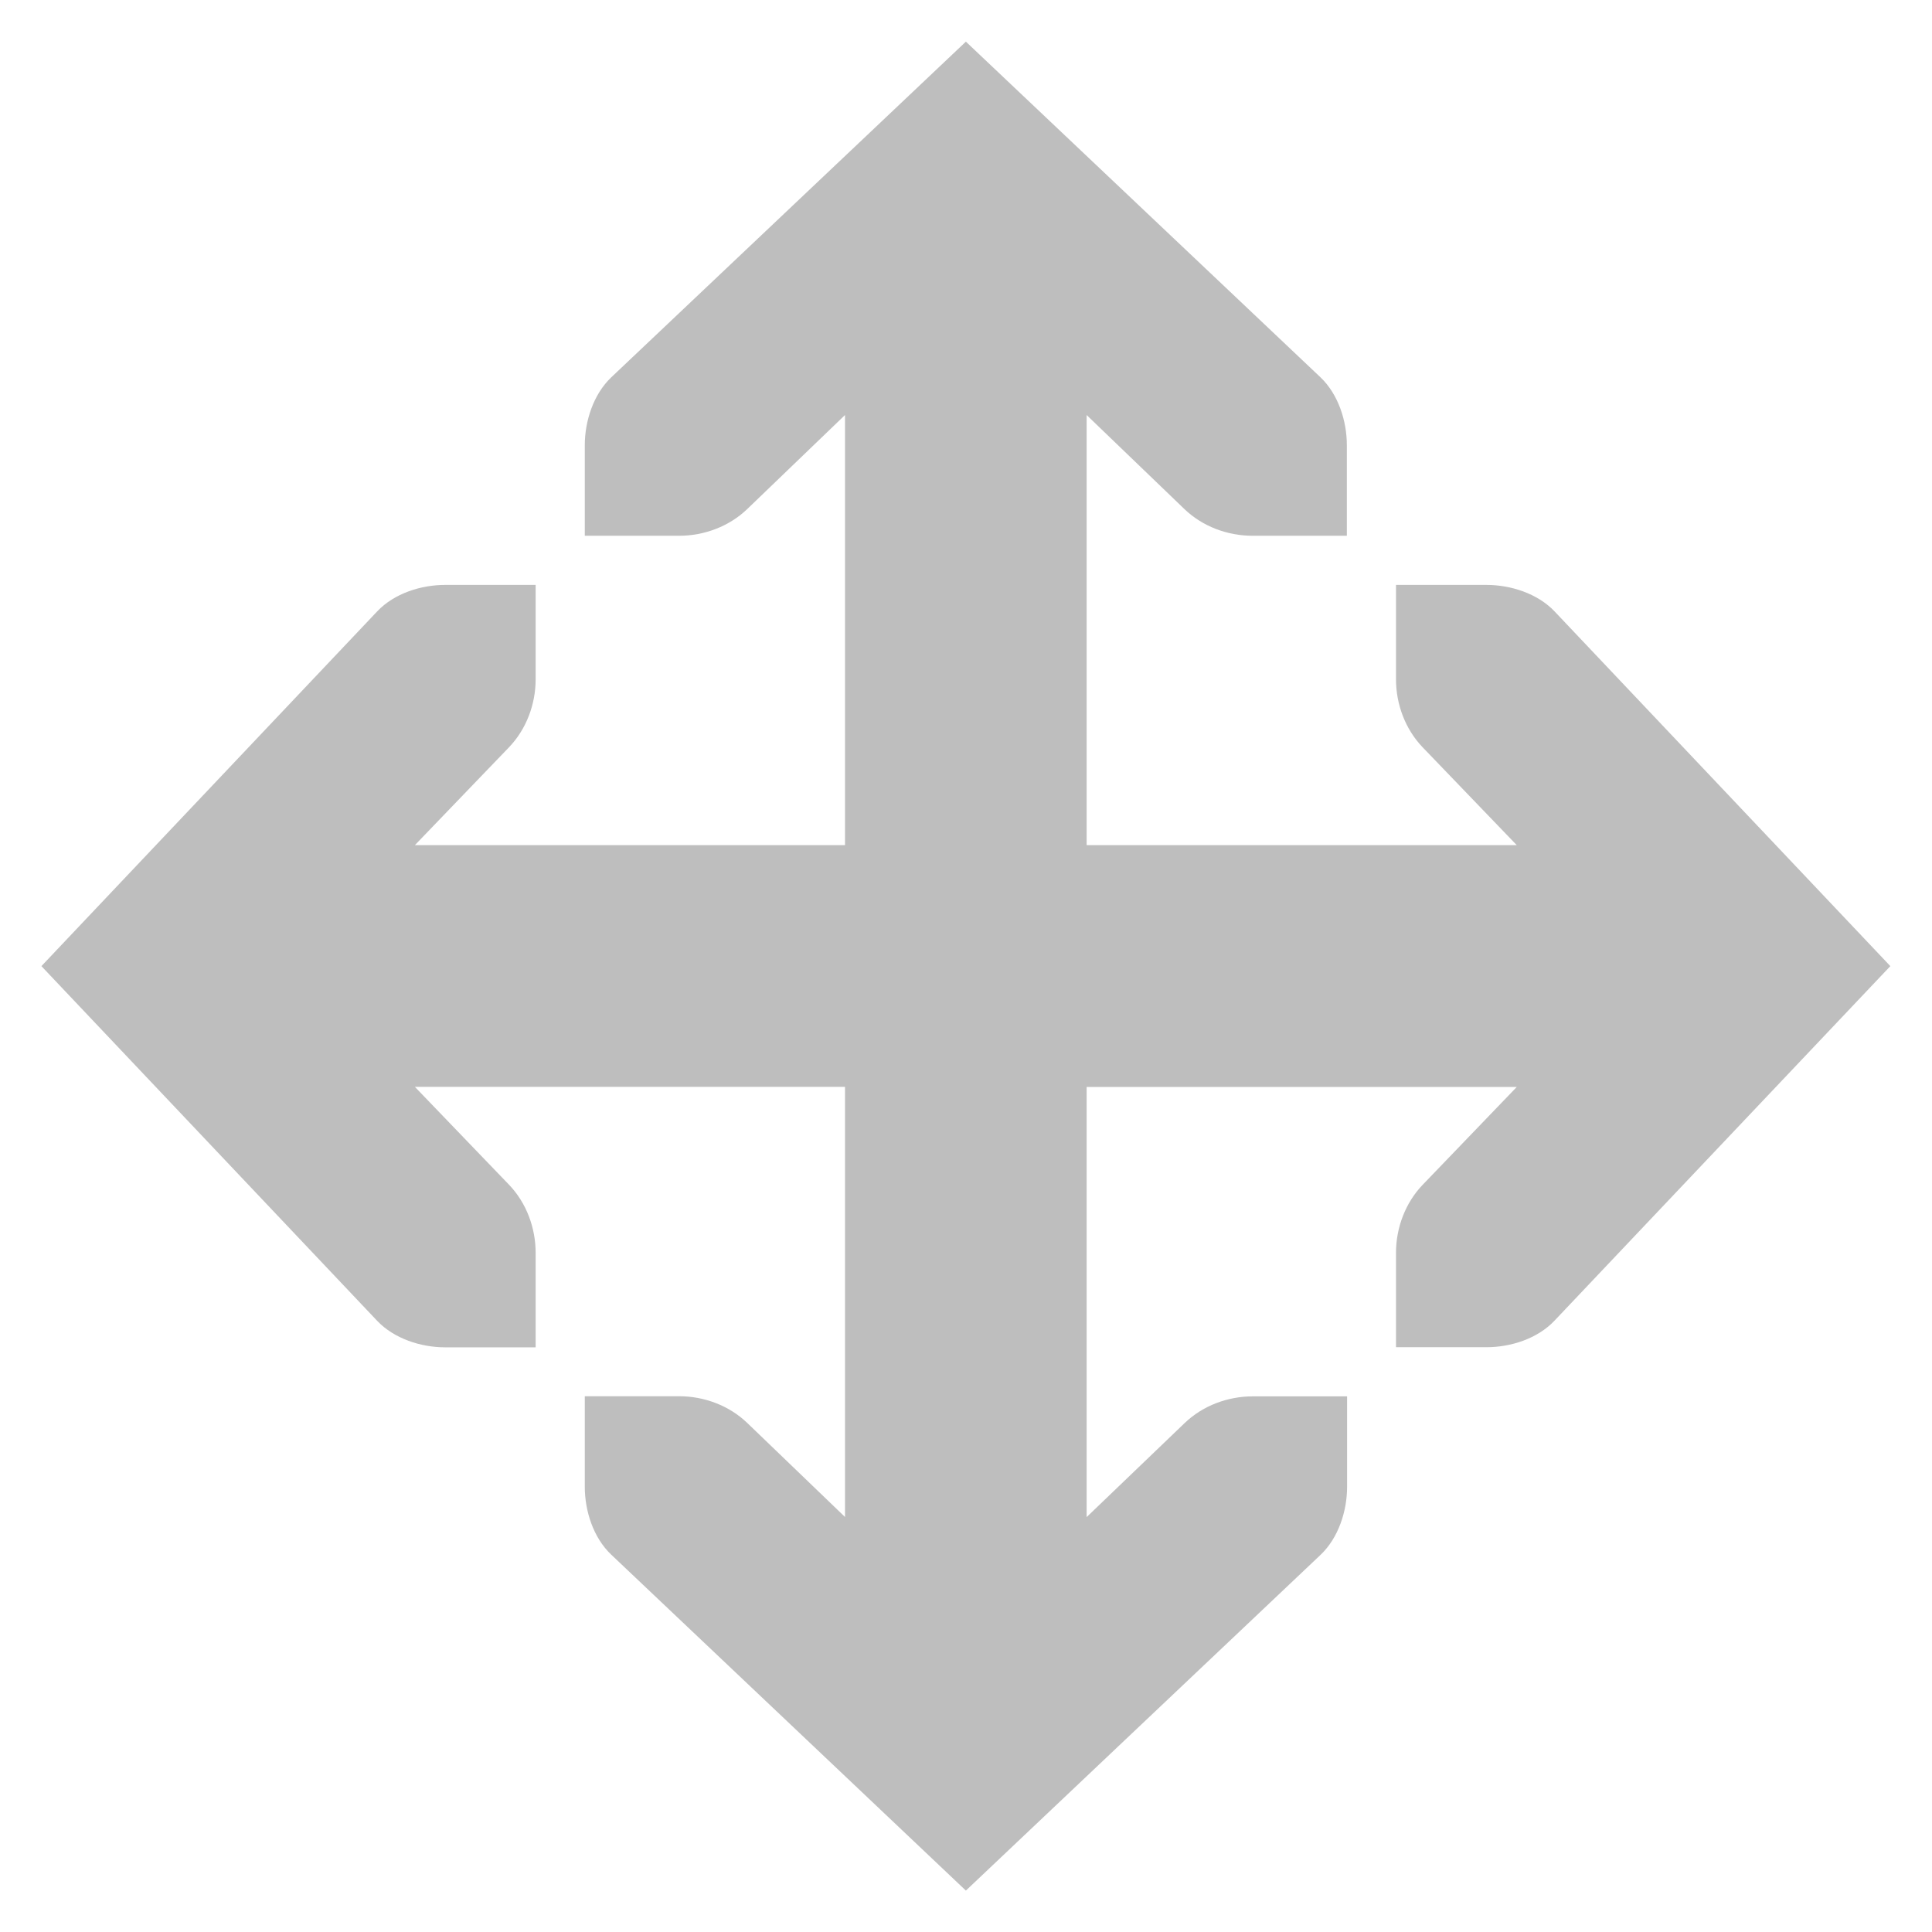 <?xml version="1.0" encoding="UTF-8" standalone="no"?>
<svg xmlns="http://www.w3.org/2000/svg" height="16" width="16" version="1.1">
 <path d="m8 0.344-2.938 2.781c-0.148 0.141-0.219 0.363-0.219 0.562v0.75h0.781c0.209 0 0.414-0.078 0.562-0.219l0.812-0.781v3.562h-3.562l0.781-0.812c0.141-0.148 0.219-0.353 0.219-0.562v-0.781h-0.75c-0.199 0-0.421 0.07-0.562 0.219l-2.781 2.938 2.781 2.938c0.141 0.148 0.363 0.219 0.562 0.219h0.75v-0.781c0-0.21-0.077-0.415-0.219-0.564l-0.781-0.812h3.562v3.562l-0.812-0.781c-0.148-0.141-0.353-0.219-0.562-0.219h-0.781v0.75c0 0.199 0.07 0.421 0.219 0.562l2.937 2.782 2.938-2.781c0.148-0.141 0.219-0.363 0.219-0.562v-0.75h-0.781c-0.209-0-0.414 0.078-0.562 0.219l-0.814 0.781v-3.562h3.562l-0.781 0.812c-0.141 0.148-0.219 0.353-0.219 0.562v0.781h0.75c0.199-0 0.421-0.07 0.562-0.219l2.782-2.937-2.781-2.938c-0.141-0.148-0.363-0.219-0.563-0.219h-0.75v0.781c-0 0.209 0.078 0.414 0.219 0.562l0.781 0.812h-3.562v-3.562l0.812 0.781c0.148 0.141 0.353 0.219 0.562 0.219h0.781v-0.75c0-0.199-0.07-0.421-0.218-0.562l-2.938-2.781z" fill="#bebebe"/>
</svg>

